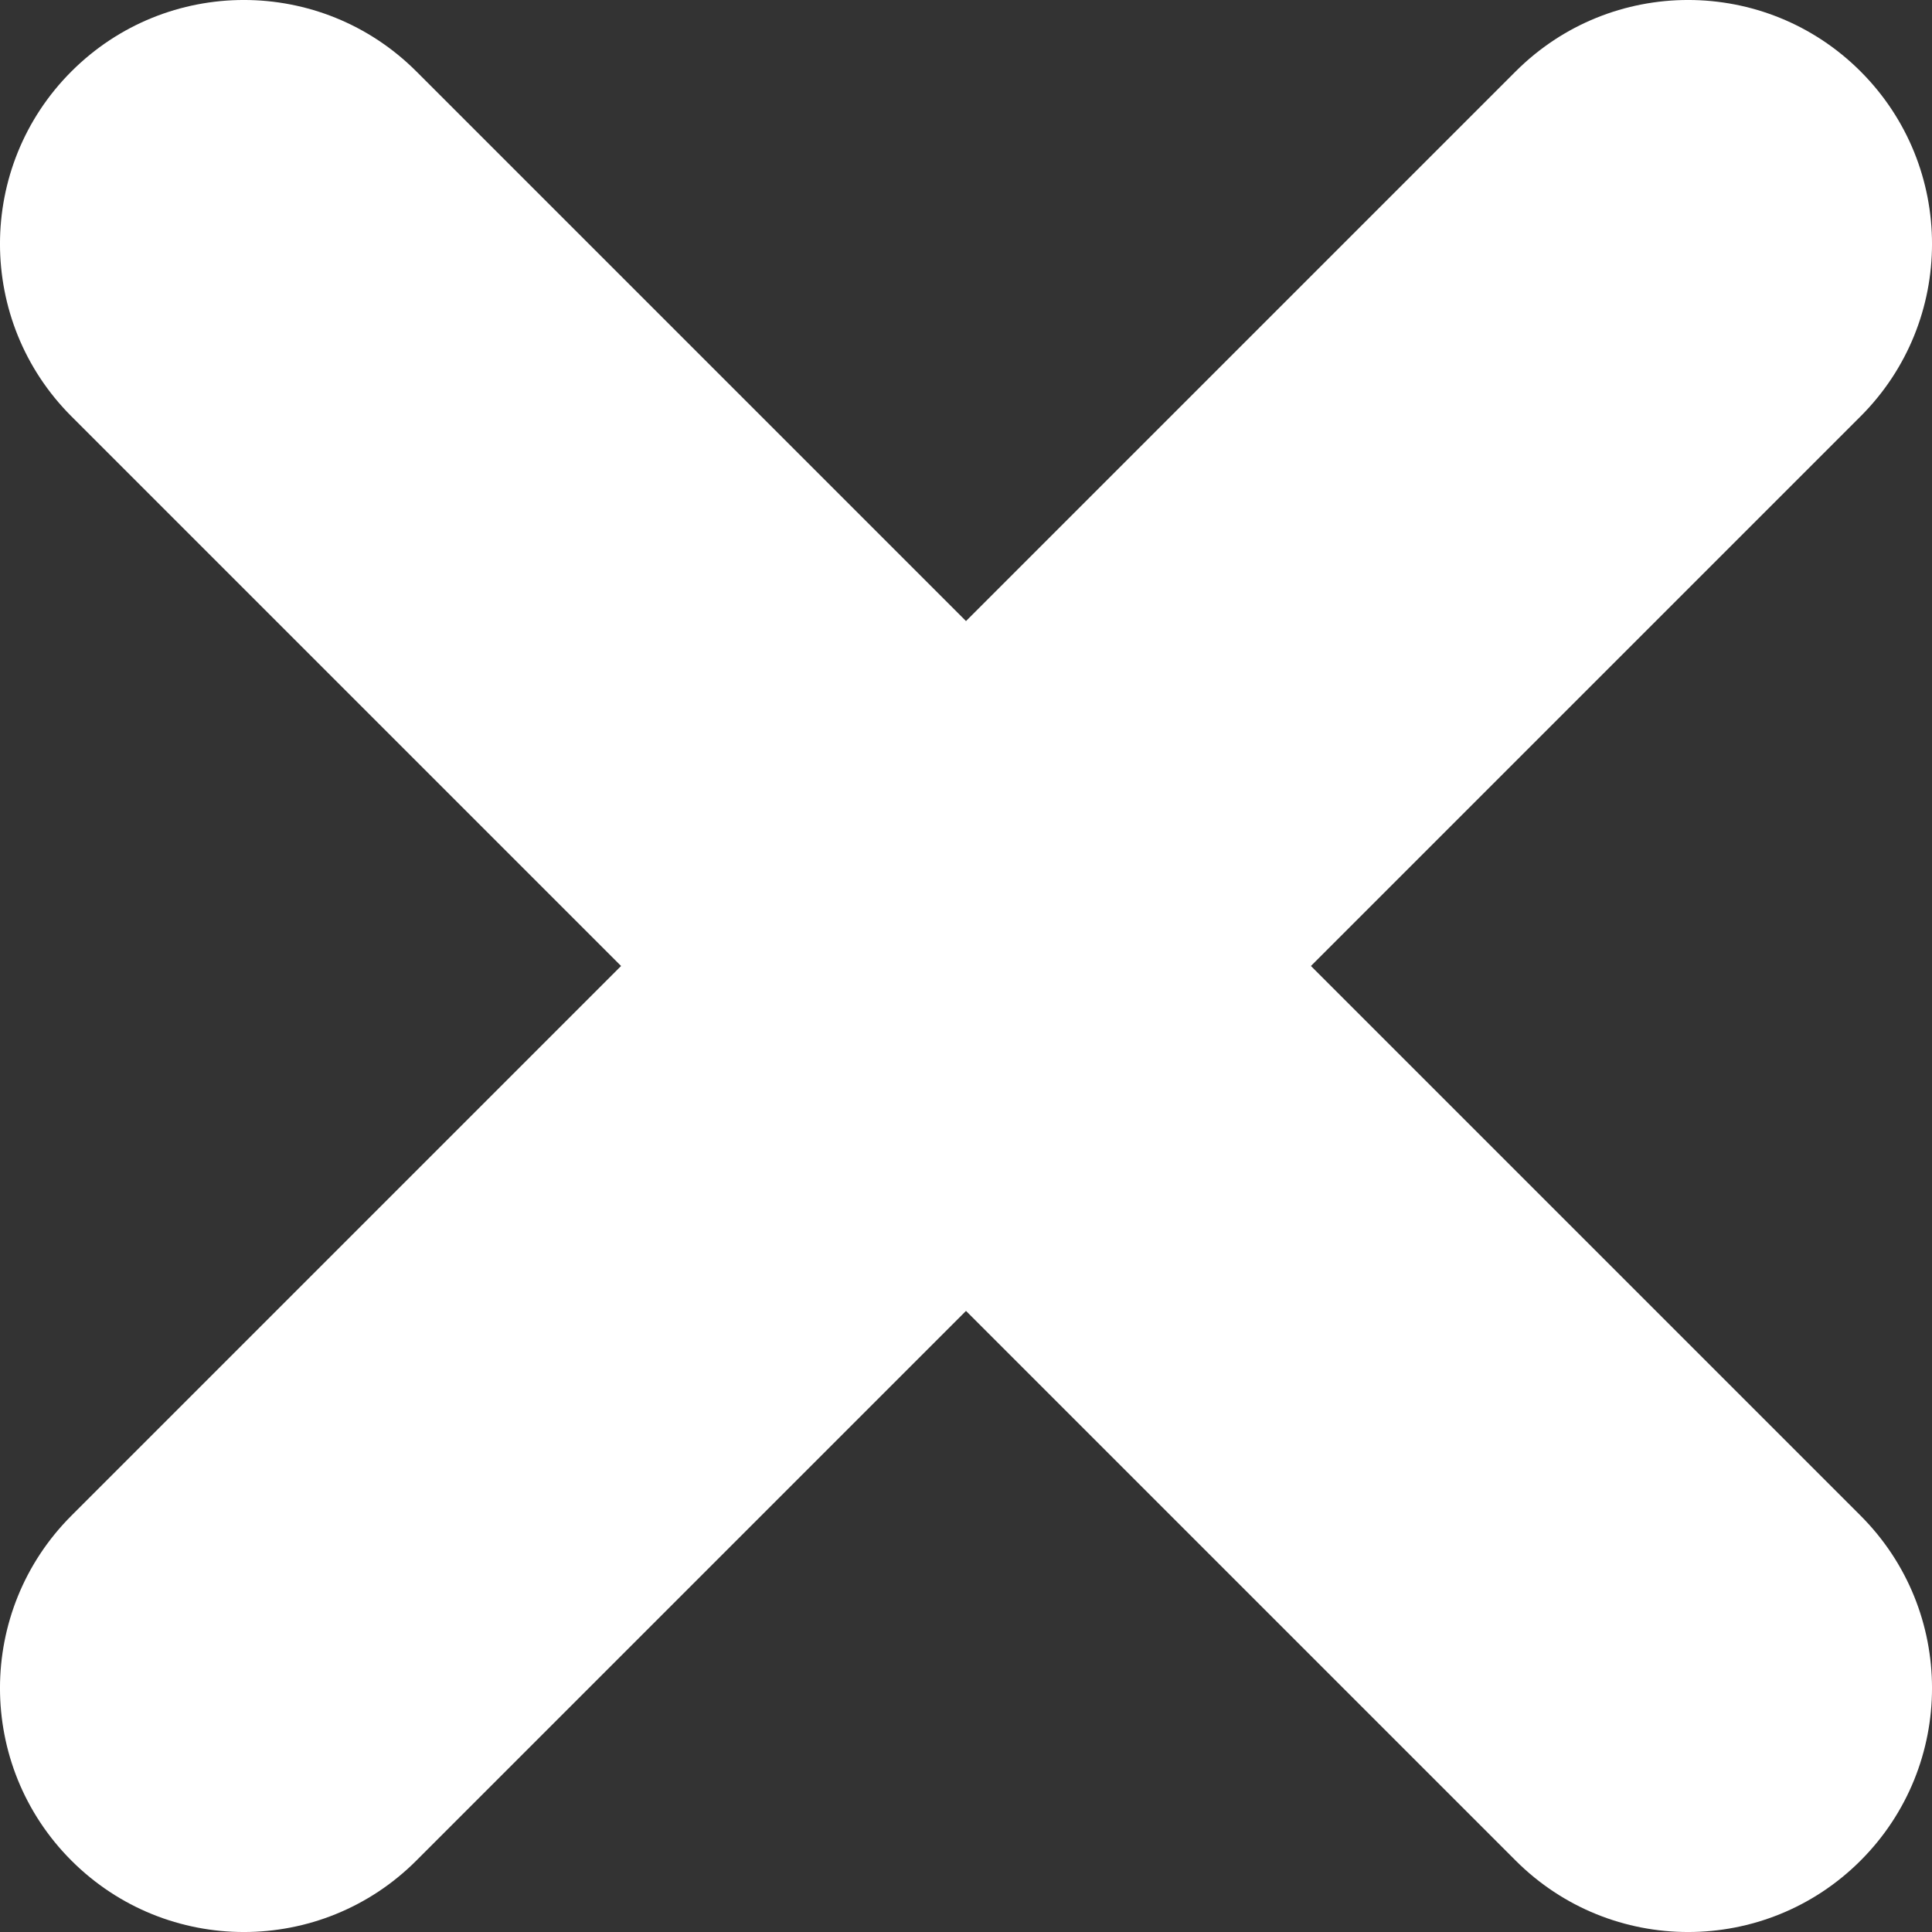 <?xml version="1.0" encoding="utf-8"?>
<!-- Generator: Adobe Illustrator 23.0.2, SVG Export Plug-In . SVG Version: 6.00 Build 0)  -->
<svg version="1.1" id="Layer_1" xmlns="http://www.w3.org/2000/svg" xmlns:xlink="http://www.w3.org/1999/xlink" x="0px" y="0px"
	 viewBox="0 0 3000 3000" style="enable-background:new 0 0 3000 3000;" xml:space="preserve">
<rect x="0" y="0" width="3000" height="3000" fill="#333333" stroke="none"/>
<style type="text/css">
	.st0{fill:#FFFFFF;}
</style>
<path class="st0" d="M2035.6,1500l853.5-853.5c147.9-147.9,147.9-387.7,0-535.6l0,0c-147.9-147.9-387.7-147.9-535.6,0L1500,964.4
	L646.5,110.9C498.6-37,258.8-37,110.9,110.9l0,0C-37,258.8-37,498.6,110.9,646.5L964.4,1500l-853.5,853.5
	c-147.9,147.9-147.9,387.7,0,535.6l0,0c147.9,147.9,387.7,147.9,535.6,0l853.5-853.5l853.5,853.5c147.9,147.9,387.7,147.9,535.6,0
	l0,0c147.9-147.9,147.9-387.7,0-535.6L2035.6,1500z"/>
</svg>
